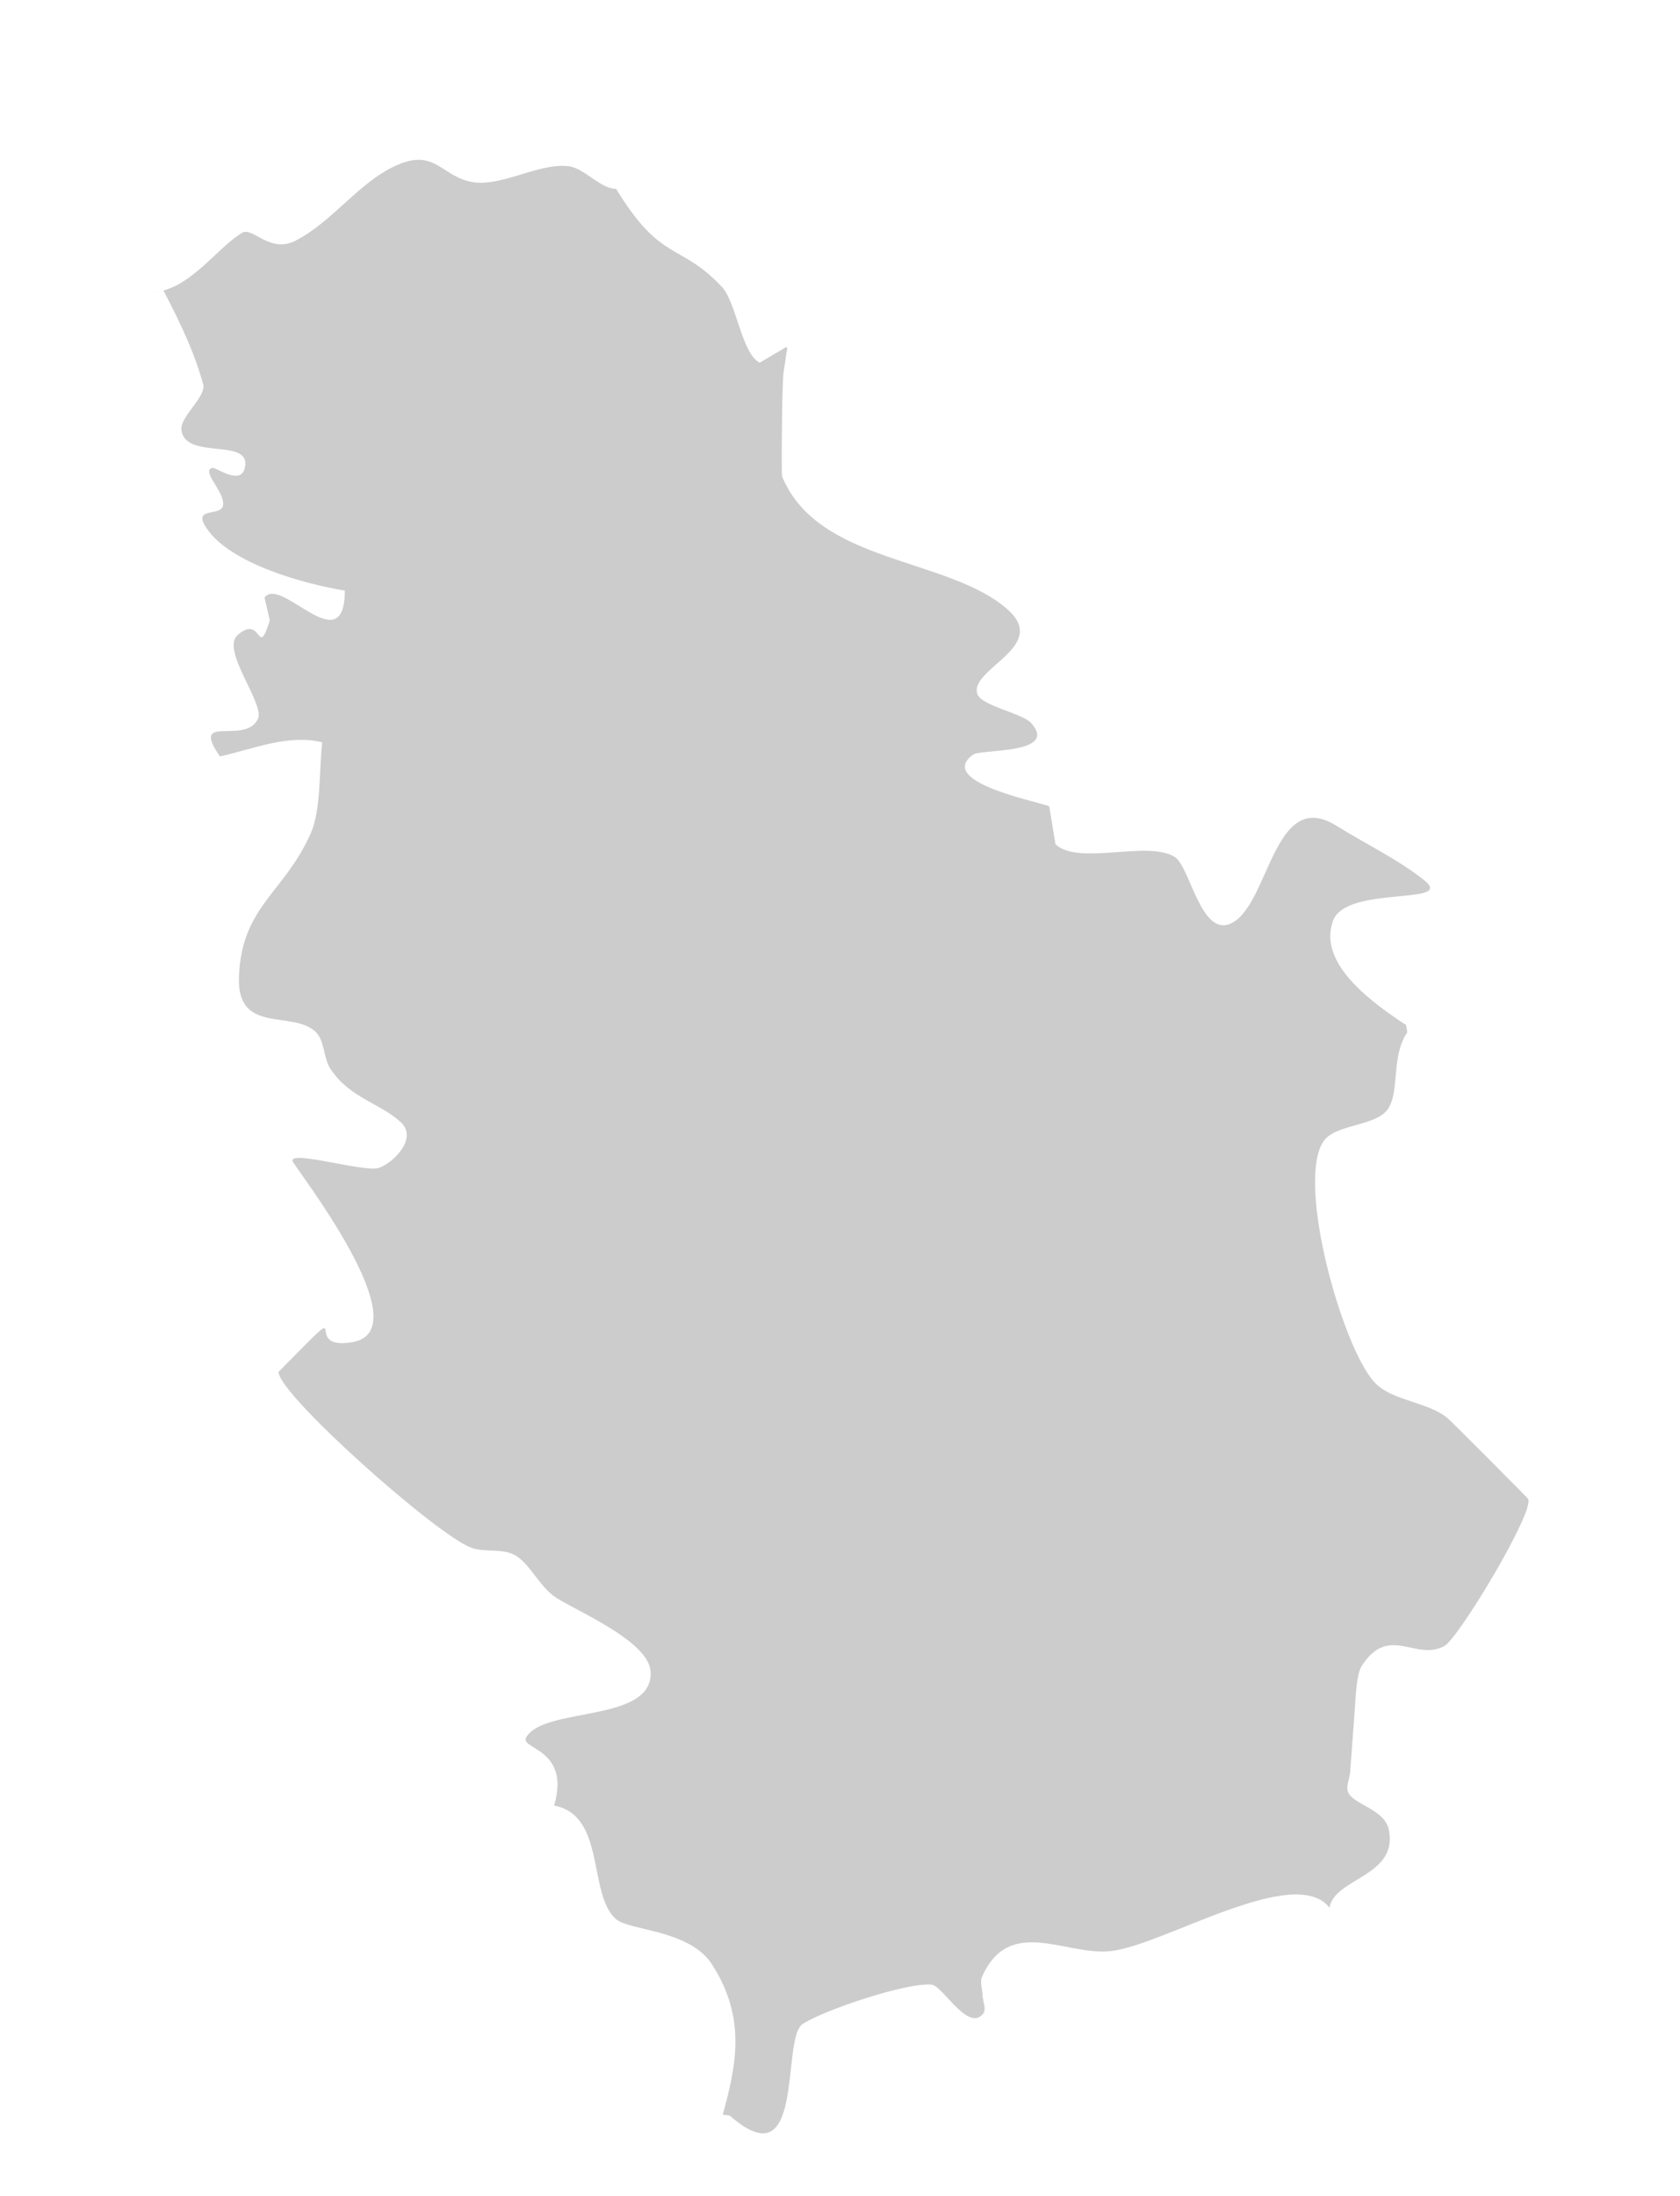 <?xml version="1.0" encoding="utf-8"?>
<!-- Generator: Adobe Illustrator 16.0.0, SVG Export Plug-In . SVG Version: 6.00 Build 0)  -->
<!DOCTYPE svg PUBLIC "-//W3C//DTD SVG 1.1//EN" "http://www.w3.org/Graphics/SVG/1.1/DTD/svg11.dtd">
<svg version="1.1" id="Laag_1" xmlns="http://www.w3.org/2000/svg" xmlns:xlink="http://www.w3.org/1999/xlink" x="0px" y="0px"
	 width="54.667px" height="71.417px" viewBox="0 0 54.667 71.417" enable-background="new 0 0 54.667 71.417" xml:space="preserve">
<g id="Laag_2">
</g>
<g id="Laag_1_1_">
	<path fill="#CCCCCC" d="M45.194,59.509c-0.128-0.654-1.106-0.812-1.313-1.192c-0.109-0.202,0.037-0.461,0.054-0.69
		c0.051-0.692,0.103-1.385,0.153-2.08c0.021-0.285,0.048-1.084,0.213-1.354c0.888-1.396,1.76-0.15,2.699-0.662
		c0.471-0.259,2.979-4.441,2.72-4.789c-0.044-0.059-2.457-2.49-2.615-2.619c-0.626-0.533-1.808-0.562-2.368-1.156
		c-1.055-1.118-2.574-6.514-1.67-7.85c0.38-0.566,1.717-0.484,2.098-1.054c0.392-0.584,0.088-1.684,0.627-2.491l-0.039-0.238
		c-1.53-0.991-2.82-2.158-2.377-3.388c0.431-1.178,4.039-0.479,2.955-1.331c-0.856-0.674-1.916-1.184-2.843-1.759
		c-2.069-1.293-2.176,2.631-3.454,3.186c-0.964,0.414-1.316-1.876-1.814-2.178c-0.908-0.543-3.11,0.298-3.875-0.407l-0.201-1.229
		c-0.051-0.099-3.75-0.758-2.484-1.684c0.266-0.194,2.786-0.005,1.902-1.021c-0.277-0.327-1.631-0.562-1.76-0.955
		c-0.268-0.816,2.342-1.531,0.998-2.736c-1.924-1.721-6.175-1.48-7.353-4.343c-0.018-0.036-0.009-2.985,0.052-3.394
		c0.026-0.184,0.063-0.369,0.08-0.557c0.009-0.083,0.08-0.248-0.002-0.248l-0.856,0.505c-0.59-0.296-0.761-1.968-1.228-2.462
		c-1.384-1.471-1.956-0.758-3.445-3.191c-0.508,0.002-1.03-0.672-1.54-0.736c-1.006-0.126-2.275,0.742-3.25,0.492
		c-0.947-0.24-1.147-1.078-2.394-0.504c-1.21,0.556-2.078,1.853-3.274,2.446C8.77,8.241,8.221,7.367,7.876,7.572
		C7.024,8.084,6.152,9.46,4.929,9.509c0.134-0.004,0.266-0.026,0.39-0.061c0.638,1.219,1.035,2.115,1.292,3.048
		c0.111,0.396-0.751,1.058-0.709,1.471c0.105,1.035,2.314,0.225,2.062,1.26c-0.143,0.569-0.928-0.029-1.042-0.01
		c-0.42,0.069,0.437,0.823,0.333,1.236c-0.087,0.354-1.023,0.016-0.527,0.736c0.791,1.16,3.204,1.806,4.494,2.019
		c-0.018,2.358-2.087-0.506-2.614,0.226l0.171,0.742c-0.411,1.311-0.242-0.237-1.051,0.481c-0.548,0.486,0.901,2.244,0.665,2.725
		c-0.424,0.872-2.23-0.223-1.236,1.219c0,0,0,0,0.002,0c1.112-0.252,2.221-0.729,3.327-0.461c-0.106,0.858-0.029,2.178-0.374,2.961
		c-0.868,1.953-2.25,2.367-2.337,4.668c-0.069,1.852,1.672,1.098,2.457,1.753c0.347,0.285,0.274,0.862,0.521,1.238
		c0.629,0.959,1.623,1.111,2.295,1.742c0.554,0.52-0.246,1.316-0.719,1.479c-0.465,0.156-2.859-0.579-2.813-0.229
		c0.021,0.149,4.264,5.516,1.942,5.899c-1.8,0.295,0.273-1.737-2.394,0.964c-0.007,0.725,5.112,5.281,6.258,5.713
		c0.456,0.176,1.017,0.012,1.439,0.25c0.49,0.279,0.798,1.037,1.337,1.383c0.693,0.443,3.005,1.414,3.072,2.392
		c0.113,1.69-3.454,1.134-4.047,2.146c-0.232,0.393,1.457,0.353,0.908,2.221c1.694,0.314,1.089,2.892,2.014,3.693
		c0.434,0.379,2.391,0.34,3.119,1.467c1.142,1.765,0.783,3.315,0.355,4.891l0.229,0.033c2.479,2.178,1.656-2.504,2.365-2.977
		c0.675-0.451,3.402-1.365,4.203-1.283c0.357,0.033,1.167,1.533,1.666,0.957c0.135-0.156-0.007-0.41-0.01-0.615
		c-0.004-0.204-0.1-0.43-0.01-0.616c0.904-1.989,2.732-0.646,4.195-0.819c1.729-0.201,5.965-2.857,7.104-1.412
		C43.429,61.065,45.496,61.035,45.194,59.509"/>
</g>
<g id="Laag_3">
</g>
</svg>
